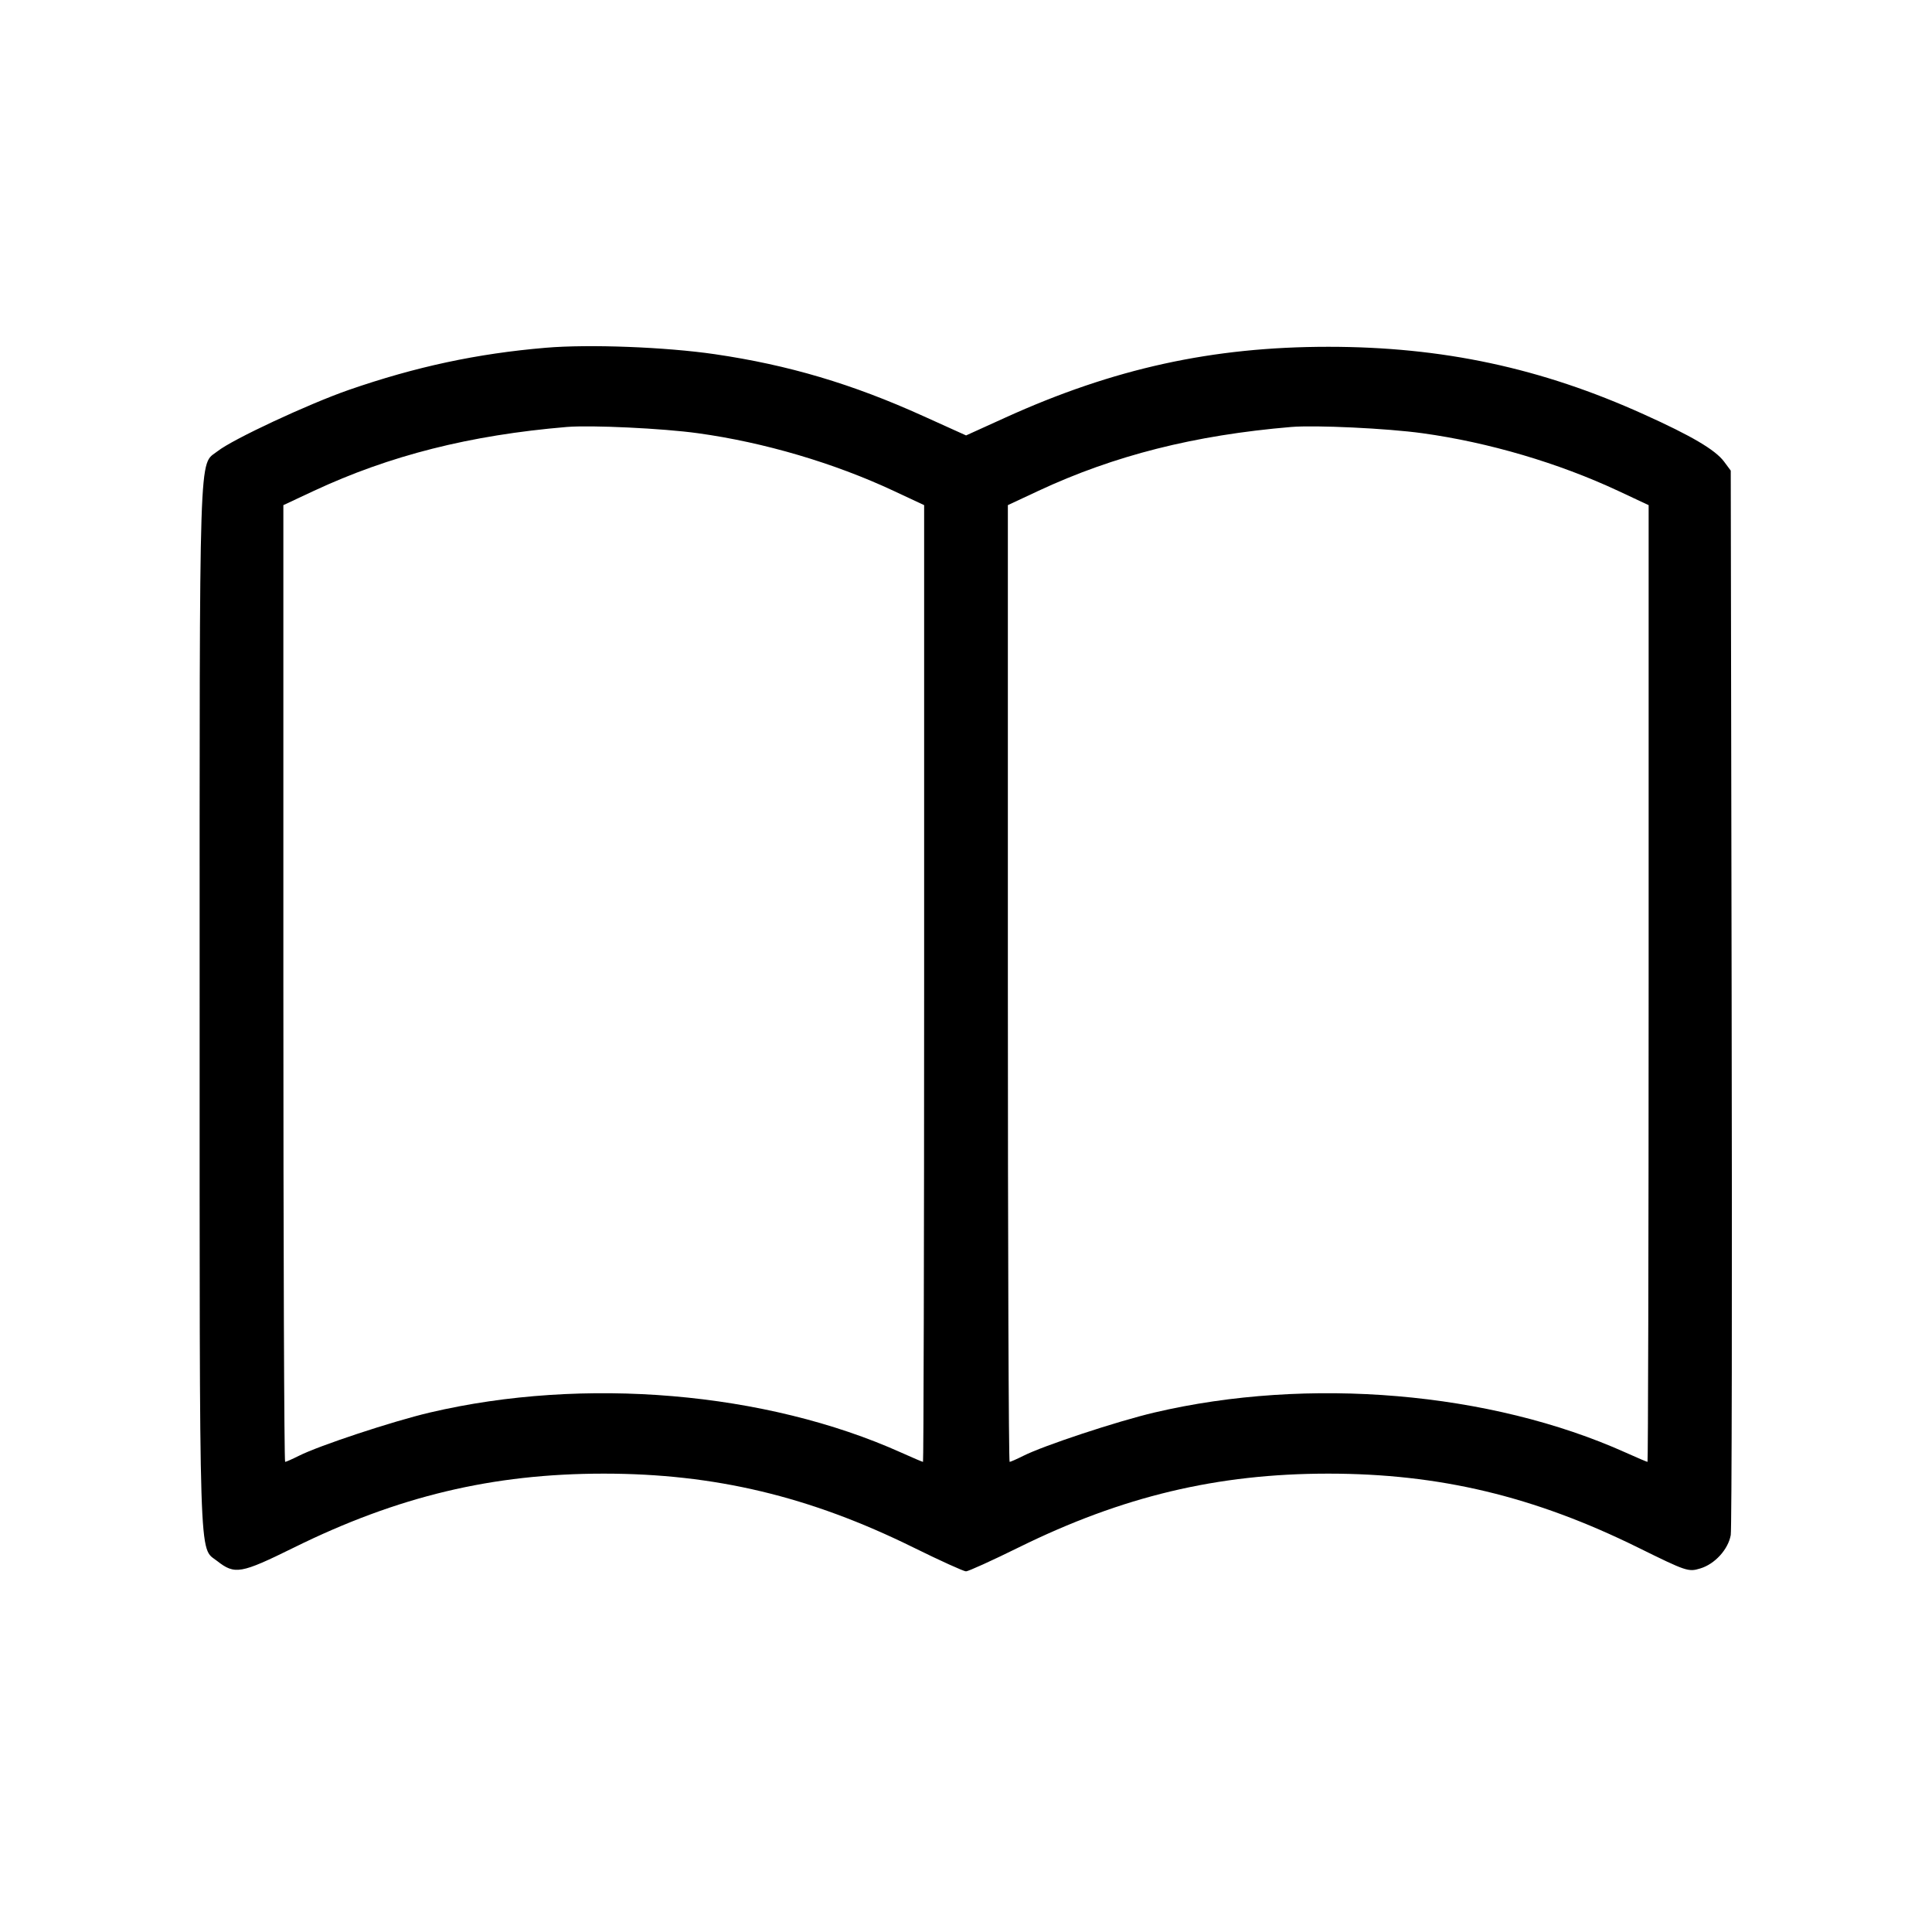 <svg xmlns="http://www.w3.org/2000/svg" class="icon icon-tabler icon-tabler-book" width="24" height="24" viewBox="0 0 24 24" stroke-width="1" stroke="currentColor" fill="none" stroke-linecap="round" stroke-linejoin="round"><path d="M6.780 4.320 C 5.926 4.392,5.163 4.556,4.332 4.844 C 3.830 5.019,2.890 5.457,2.703 5.605 C 2.467 5.791,2.480 5.384,2.480 12.500 C 2.480 19.597,2.468 19.210,2.697 19.391 C 2.917 19.563,2.989 19.551,3.650 19.225 C 4.942 18.587,6.120 18.306,7.500 18.306 C 8.877 18.306,10.058 18.588,11.344 19.222 C 11.676 19.386,11.972 19.520,12.000 19.520 C 12.028 19.520,12.324 19.386,12.656 19.222 C 13.942 18.588,15.123 18.306,16.500 18.306 C 17.881 18.306,19.058 18.587,20.354 19.227 C 20.948 19.520,20.974 19.529,21.121 19.484 C 21.302 19.430,21.468 19.248,21.500 19.069 C 21.513 18.998,21.518 15.994,21.511 12.393 L 21.500 5.846 21.416 5.733 C 21.307 5.588,21.015 5.415,20.420 5.147 C 19.145 4.570,17.918 4.308,16.500 4.308 C 15.061 4.308,13.834 4.577,12.490 5.187 L 12.001 5.409 11.470 5.169 C 10.587 4.769,9.795 4.534,8.880 4.400 C 8.271 4.311,7.320 4.274,6.780 4.320 M8.672 5.382 C 9.491 5.495,10.360 5.751,11.104 6.099 L 11.480 6.275 11.480 12.217 C 11.480 15.486,11.473 18.160,11.466 18.160 C 11.458 18.160,11.336 18.108,11.196 18.045 C 9.515 17.289,7.255 17.097,5.340 17.547 C 4.876 17.656,3.963 17.958,3.712 18.085 C 3.630 18.126,3.553 18.160,3.542 18.160 C 3.530 18.160,3.520 15.486,3.520 12.217 L 3.520 6.275 3.896 6.099 C 4.840 5.658,5.840 5.405,7.040 5.304 C 7.341 5.279,8.235 5.321,8.672 5.382 M17.672 5.382 C 18.491 5.495,19.360 5.751,20.104 6.099 L 20.480 6.275 20.480 12.217 C 20.480 15.486,20.473 18.160,20.466 18.160 C 20.458 18.160,20.336 18.108,20.196 18.045 C 18.515 17.289,16.255 17.097,14.340 17.547 C 13.876 17.656,12.963 17.958,12.712 18.085 C 12.630 18.126,12.553 18.160,12.542 18.160 C 12.530 18.160,12.520 15.486,12.520 12.217 L 12.520 6.275 12.896 6.099 C 13.840 5.658,14.840 5.405,16.040 5.304 C 16.341 5.279,17.235 5.321,17.672 5.382 " stroke="none" fill="black" fill-rule="evenodd"></path></svg>